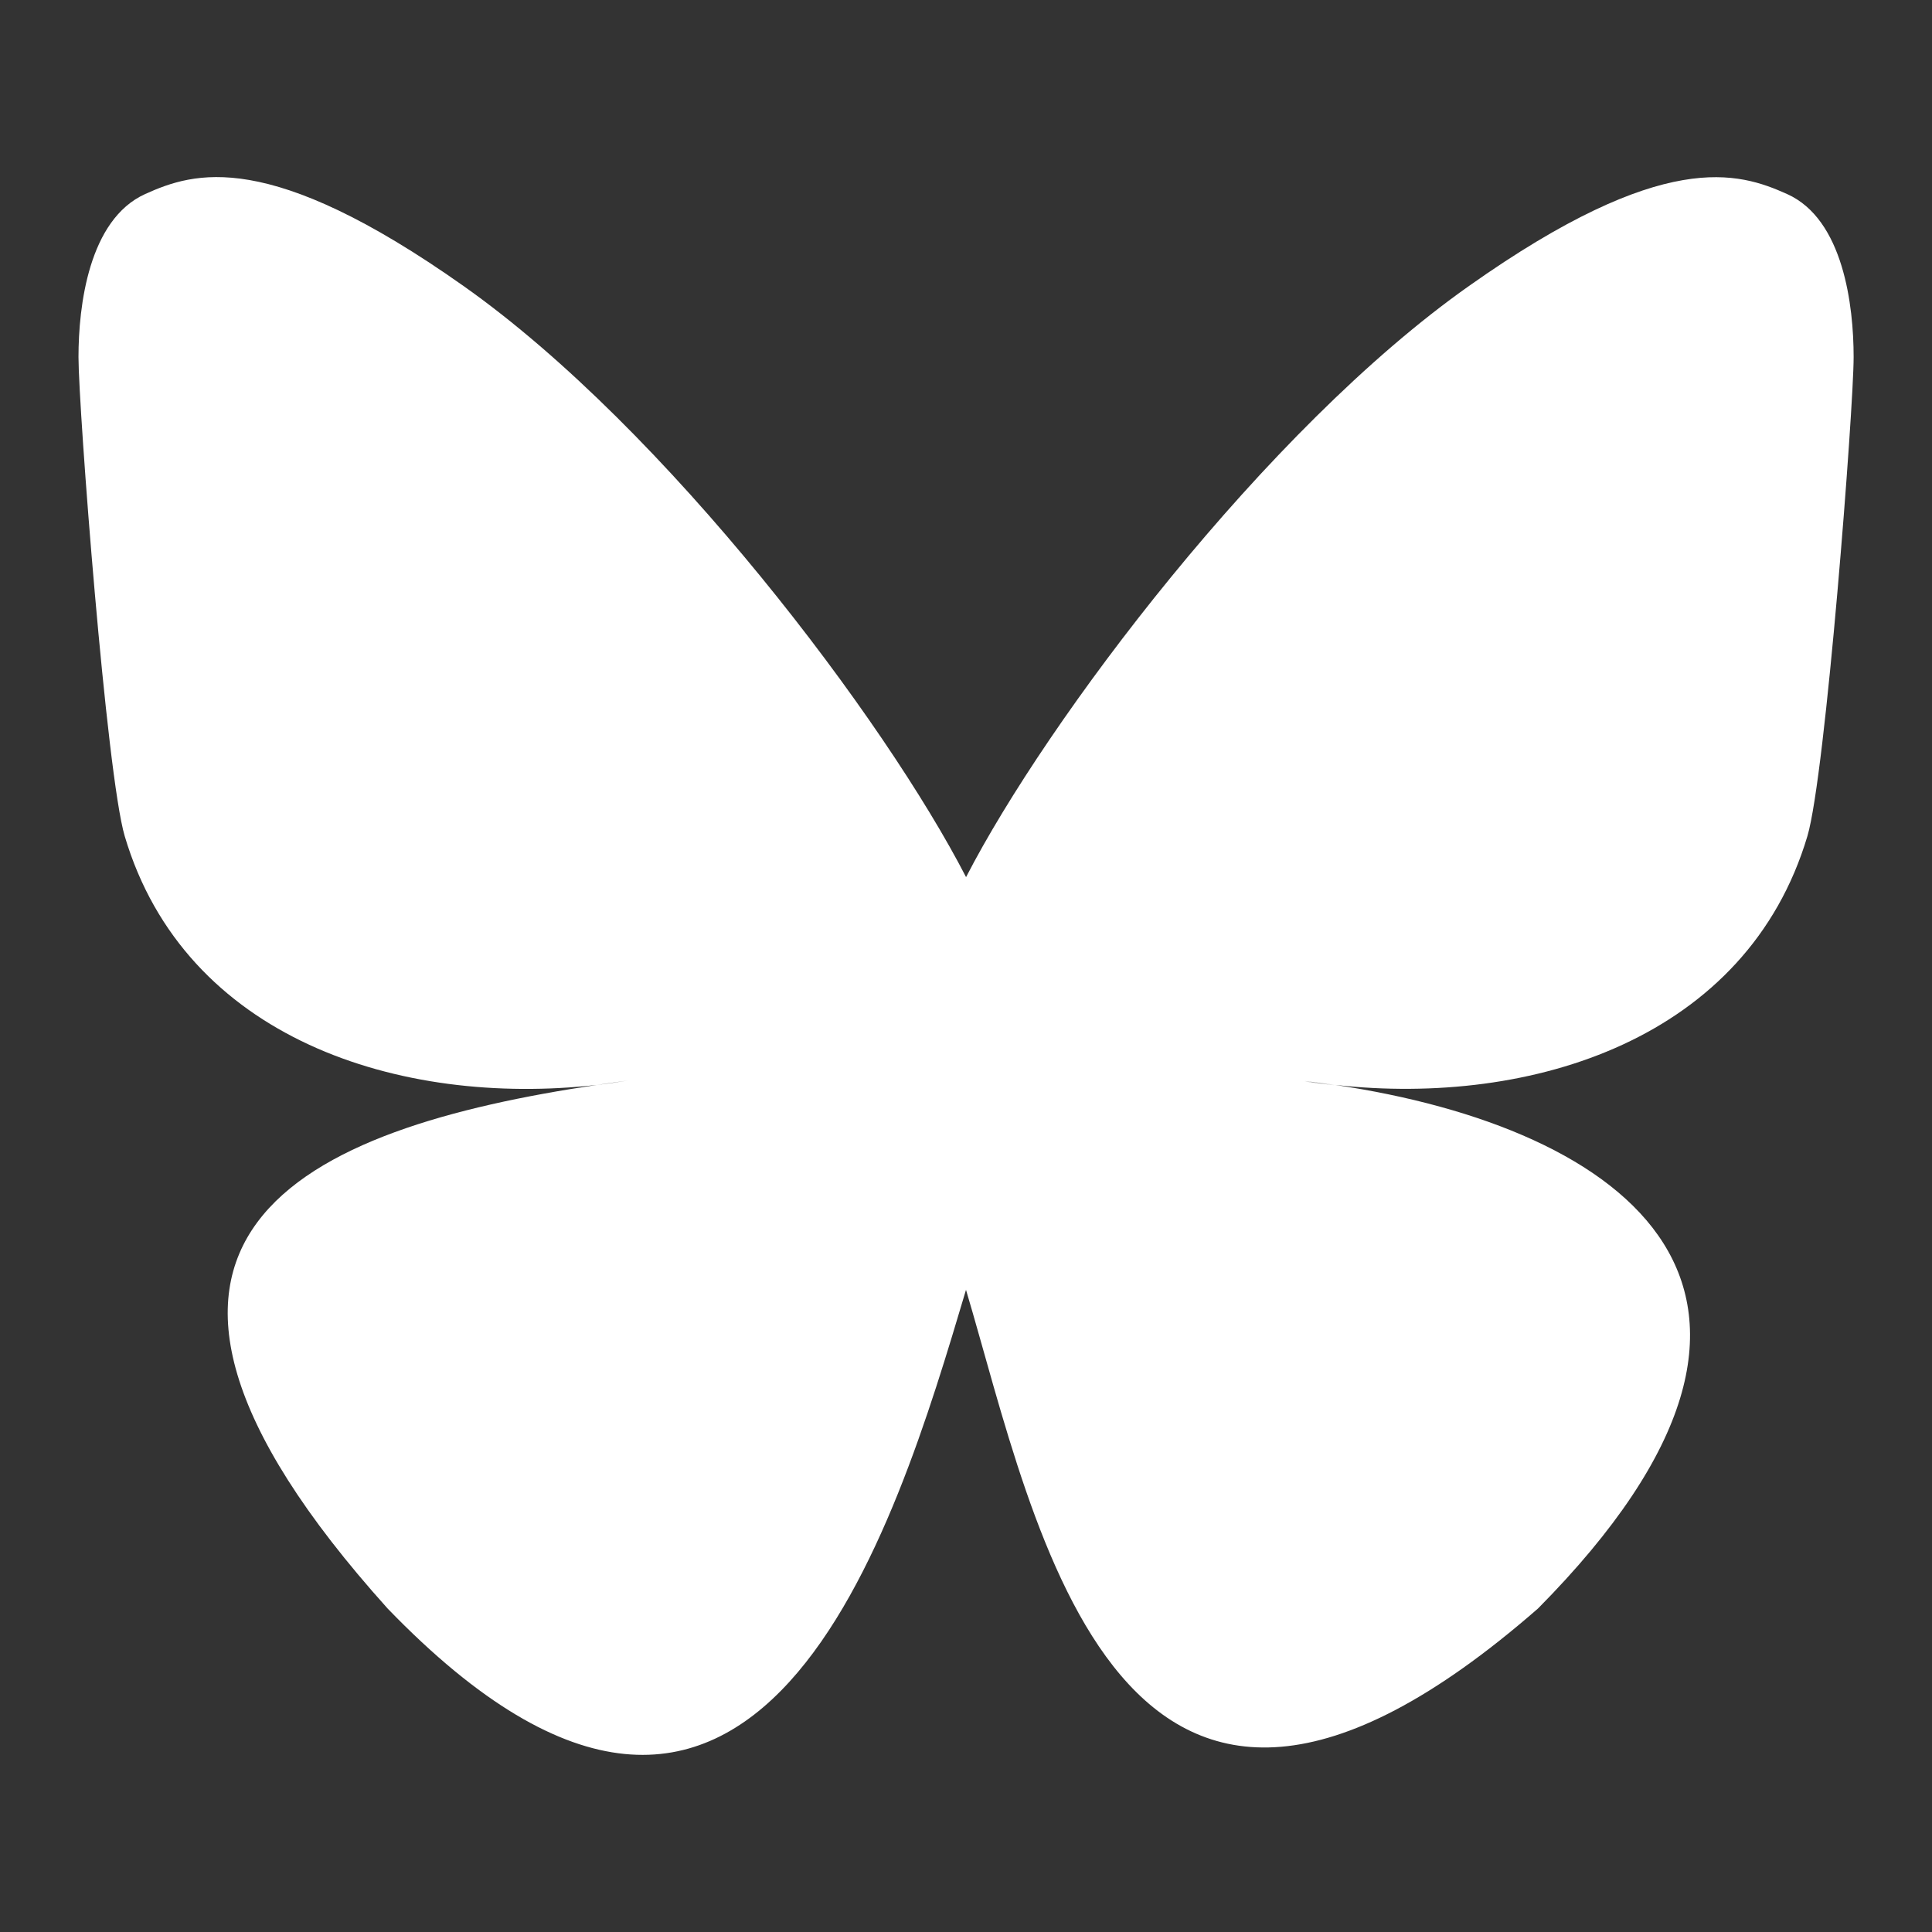 <svg xmlns="http://www.w3.org/2000/svg" viewBox="-0.5 -0.5 16 16" id="Bluesky--Streamline-Font-Awesome.svg" height="16" width="16"><rect x="-0.5" y="-0.5" width="16" height="16" fill="#333333" stroke="none"/><desc>Bluesky Streamline Icon: https://streamlinehq.com</desc><!--! Font Awesome Free 6.5.2 by @fontawesome - https://fontawesome.com License - https://fontawesome.com/license/free (Icons: CC BY 4.0, Fonts: SIL OFL 1.1, Code: MIT License) Copyright 2024 Fonticons, Inc.--><path d="M10.557 8.488c-0.084 -0.01 -0.171 -0.02 -0.255 -0.033 0.087 0.01 0.171 0.023 0.255 0.033ZM7.5 6.763c-0.666 -1.294 -2.478 -3.706 -4.162 -4.895 -1.615 -1.141 -2.231 -0.944 -2.636 -0.761C0.234 1.319 0.15 2.036 0.15 2.457s0.232 3.461 0.383 3.968c0.498 1.677 2.274 2.243 3.91 2.06 0.084 -0.013 0.168 -0.023 0.255 -0.036 -0.084 0.013 -0.168 0.026 -0.255 0.036 -2.396 0.357 -4.525 1.23 -1.733 4.336 3.07 3.18 4.206 -0.681 4.79 -2.639 0.584 1.957 1.256 5.678 4.737 2.639 2.613 -2.639 0.717 -3.981 -1.679 -4.336 -0.084 -0.01 -0.171 -0.02 -0.255 -0.033 0.087 0.01 0.171 0.023 0.255 0.033 1.636 0.181 3.41 -0.385 3.91 -2.06 0.151 -0.508 0.383 -3.545 0.383 -3.968s-0.084 -1.141 -0.551 -1.35c-0.403 -0.181 -1.021 -0.38 -2.634 0.761 -1.687 1.189 -3.499 3.601 -4.165 4.895Z" fill="#ffffff" stroke-width="1"></path></svg>